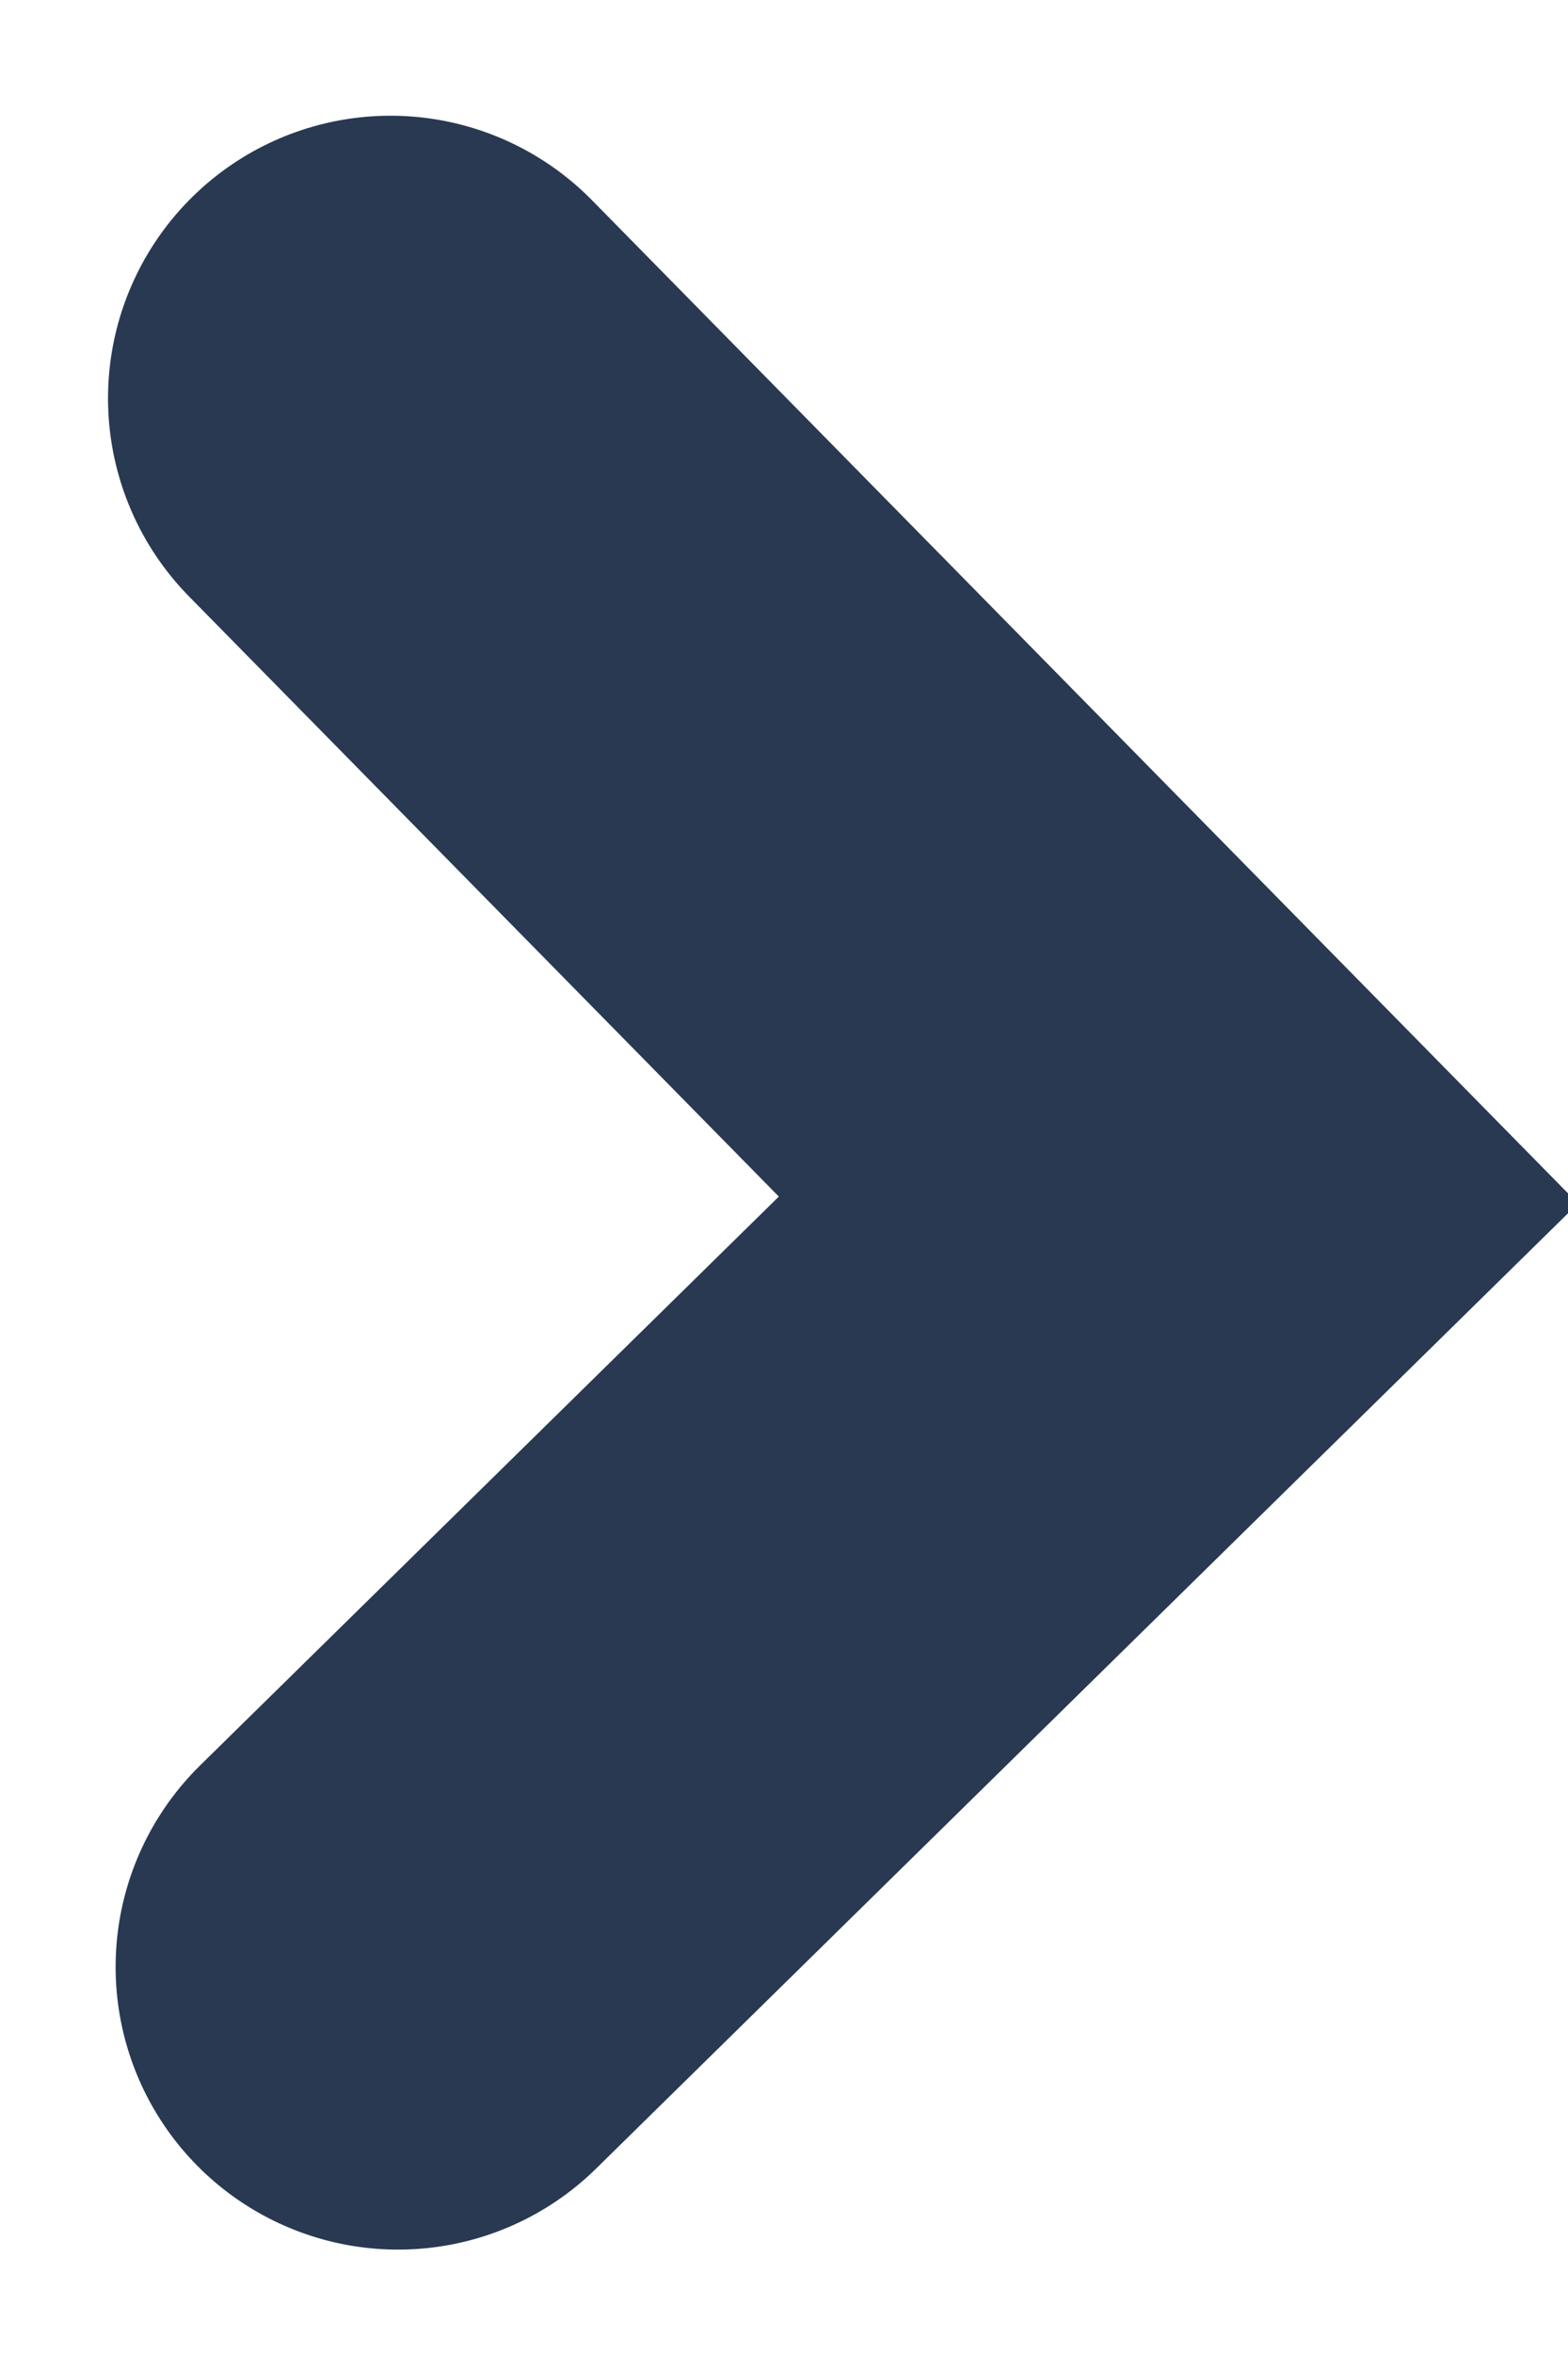 <svg xmlns="http://www.w3.org/2000/svg" width="6" height="9" viewBox="0 0 6 9">
  <polyline fill="none" stroke="#283951" stroke-linecap="round" stroke-width="2.162" points="300.008 10.016 303.089 7.016 306.008 10.016" transform="rotate(89.722 155.018 -144.213)"/>
</svg>
